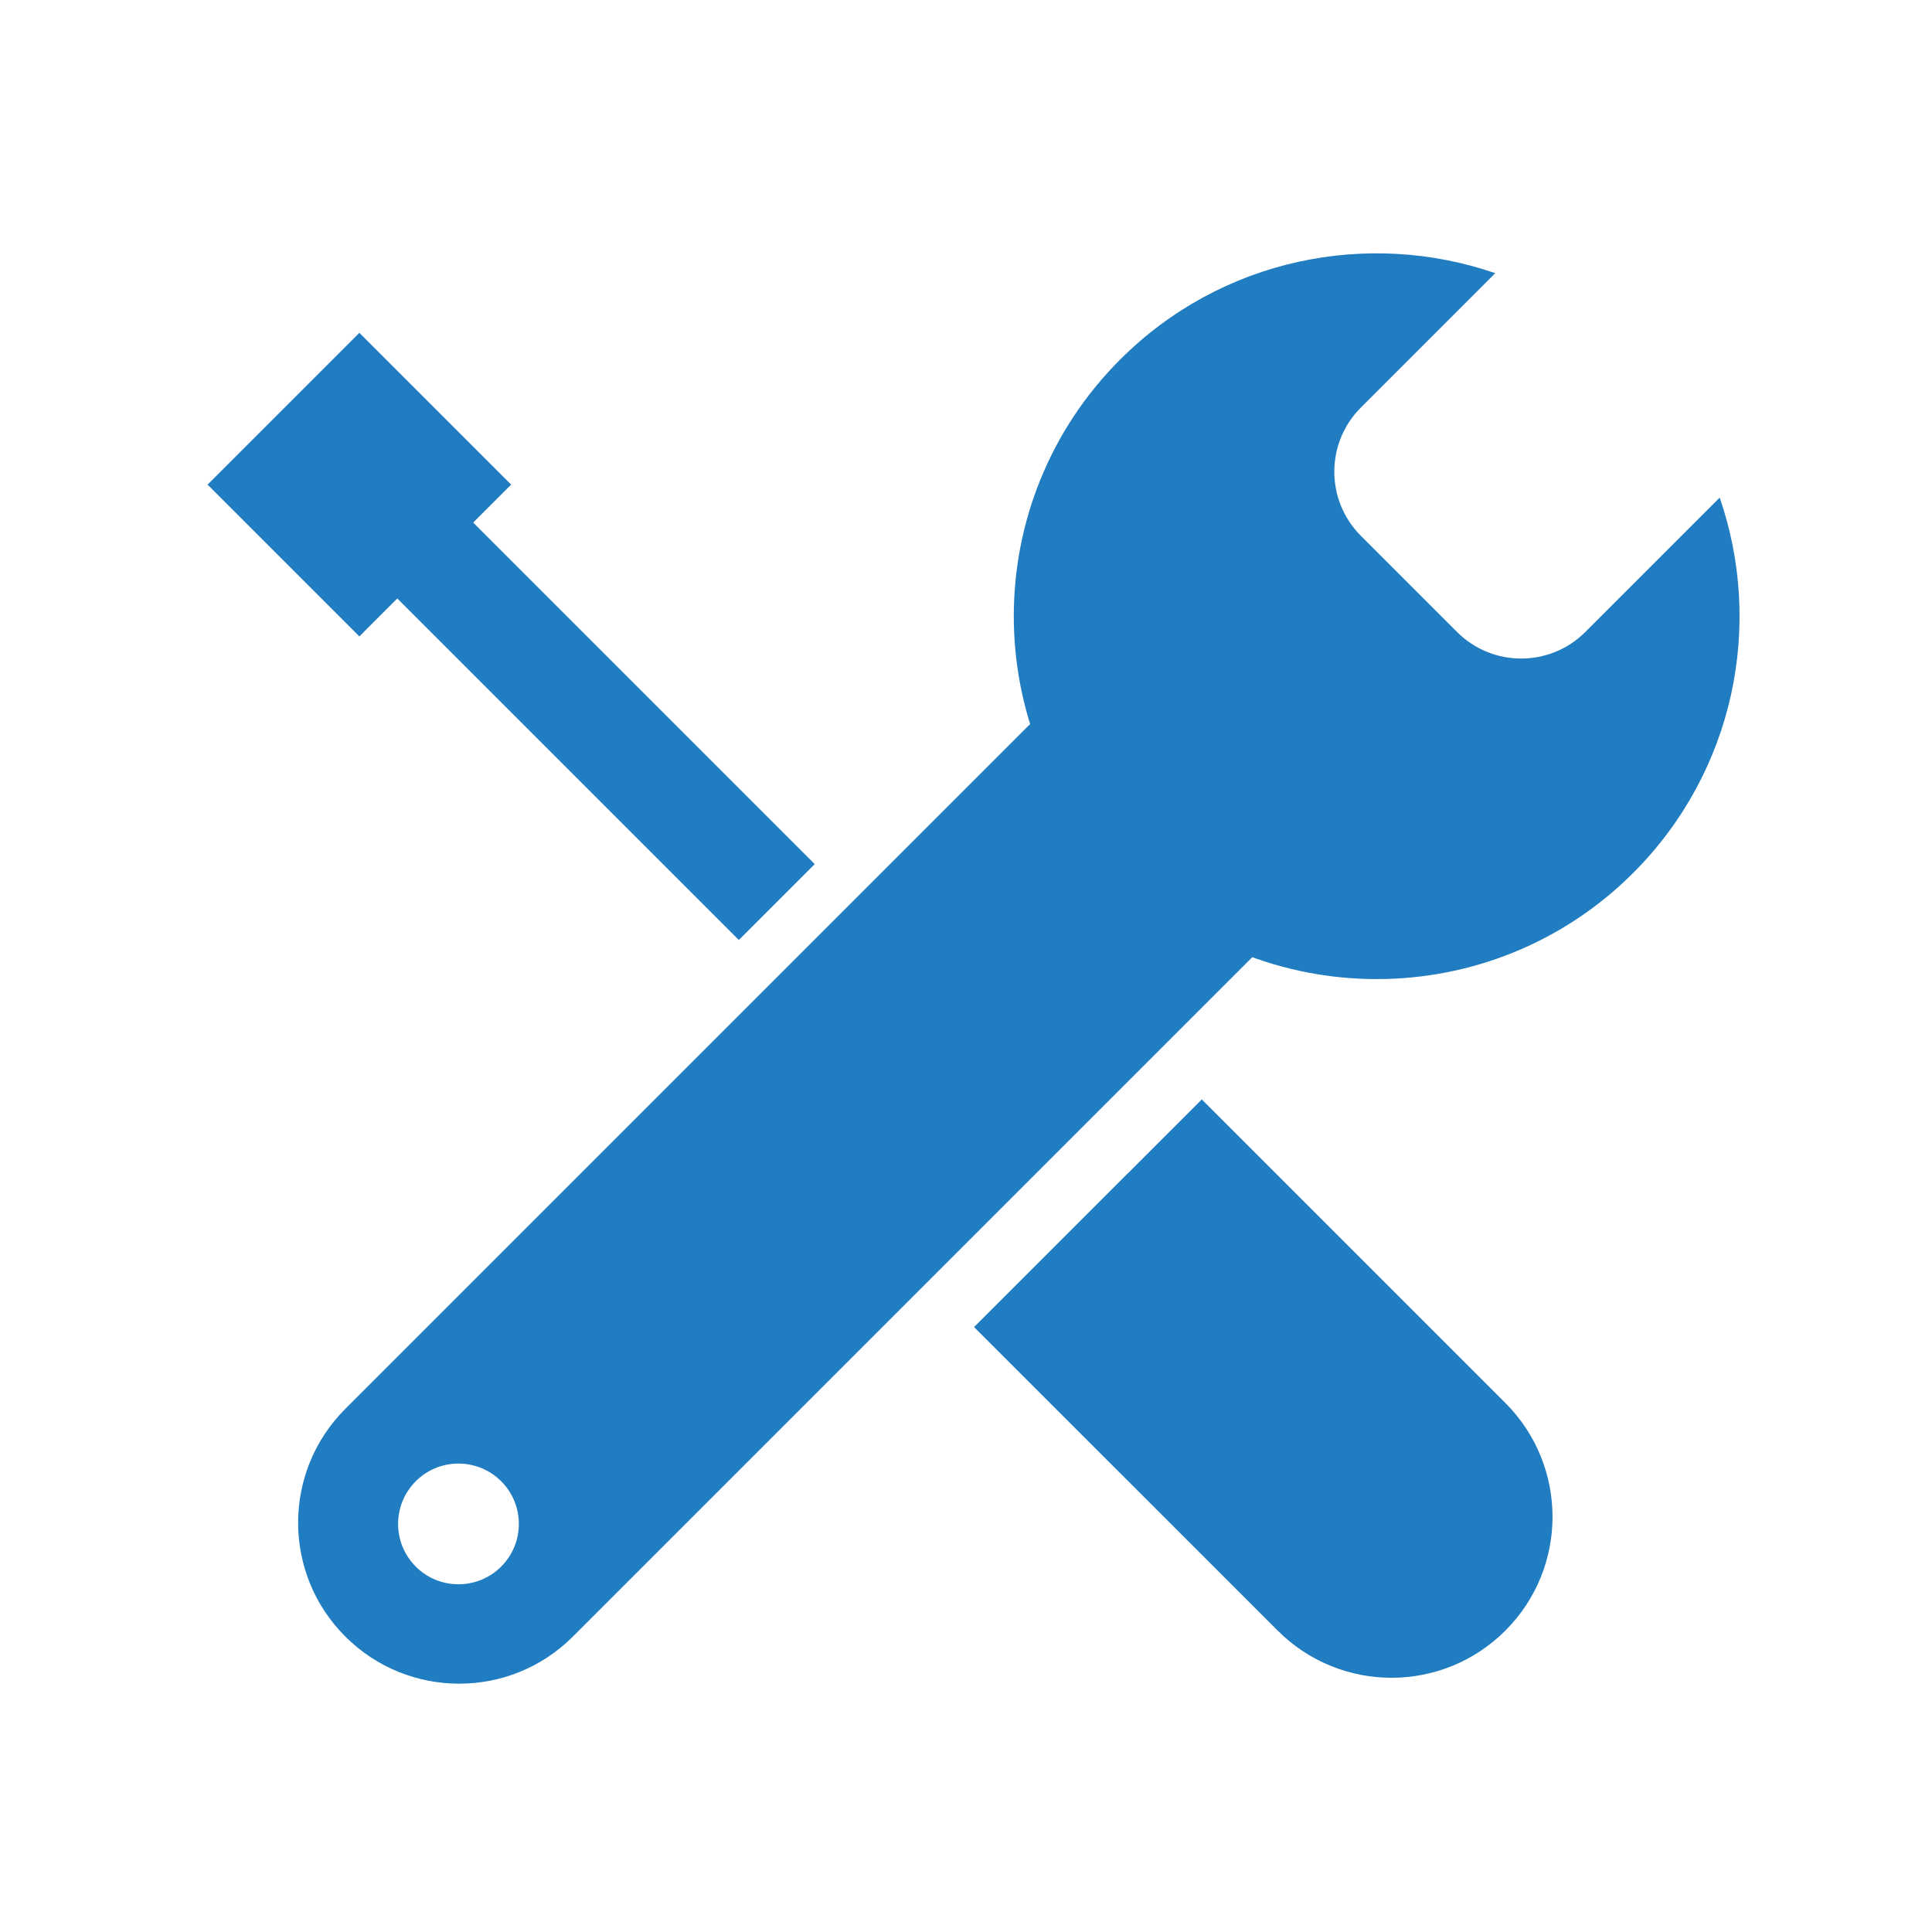 <svg width="18" height="18" viewBox="0 0 18 18" fill="none" xmlns="http://www.w3.org/2000/svg">
<path fill-rule="evenodd" clip-rule="evenodd" d="M10.436 8.132C9.115 6.811 9.115 4.671 10.436 3.35C11.381 2.405 12.746 2.137 13.931 2.545L12.679 3.797C12.349 4.127 12.349 4.662 12.679 4.992L13.575 5.888C13.905 6.218 14.44 6.218 14.77 5.888L16.022 4.636C16.431 5.821 16.162 7.186 15.217 8.132C13.897 9.452 11.756 9.452 10.436 8.132Z" fill="#217DC1"/>
<path fill-rule="evenodd" clip-rule="evenodd" d="M11.702 8.883C12.288 8.298 12.288 7.348 11.702 6.762C11.117 6.176 10.167 6.176 9.581 6.762L3.217 13.126C2.631 13.712 2.631 14.662 3.217 15.247C3.803 15.833 4.753 15.833 5.338 15.247L11.702 8.883ZM3.874 13.8C3.654 14.02 3.654 14.376 3.874 14.596C4.093 14.815 4.449 14.815 4.669 14.596C4.889 14.376 4.889 14.02 4.669 13.8C4.449 13.581 4.093 13.581 3.874 13.8Z" fill="#217DC1"/>
<path d="M11.197 10.243L14.025 13.071C14.611 13.657 14.611 14.607 14.025 15.192C13.439 15.778 12.49 15.778 11.904 15.192L9.075 12.364L11.197 10.243Z" fill="#217DC1"/>
<rect x="4.055" y="4.515" width="5" height="1" transform="rotate(45 4.055 4.515)" fill="#217DC1"/>
<rect x="3.348" y="3.101" width="2" height="2" transform="rotate(45 3.348 3.101)" fill="#217DC1"/>
</svg>

